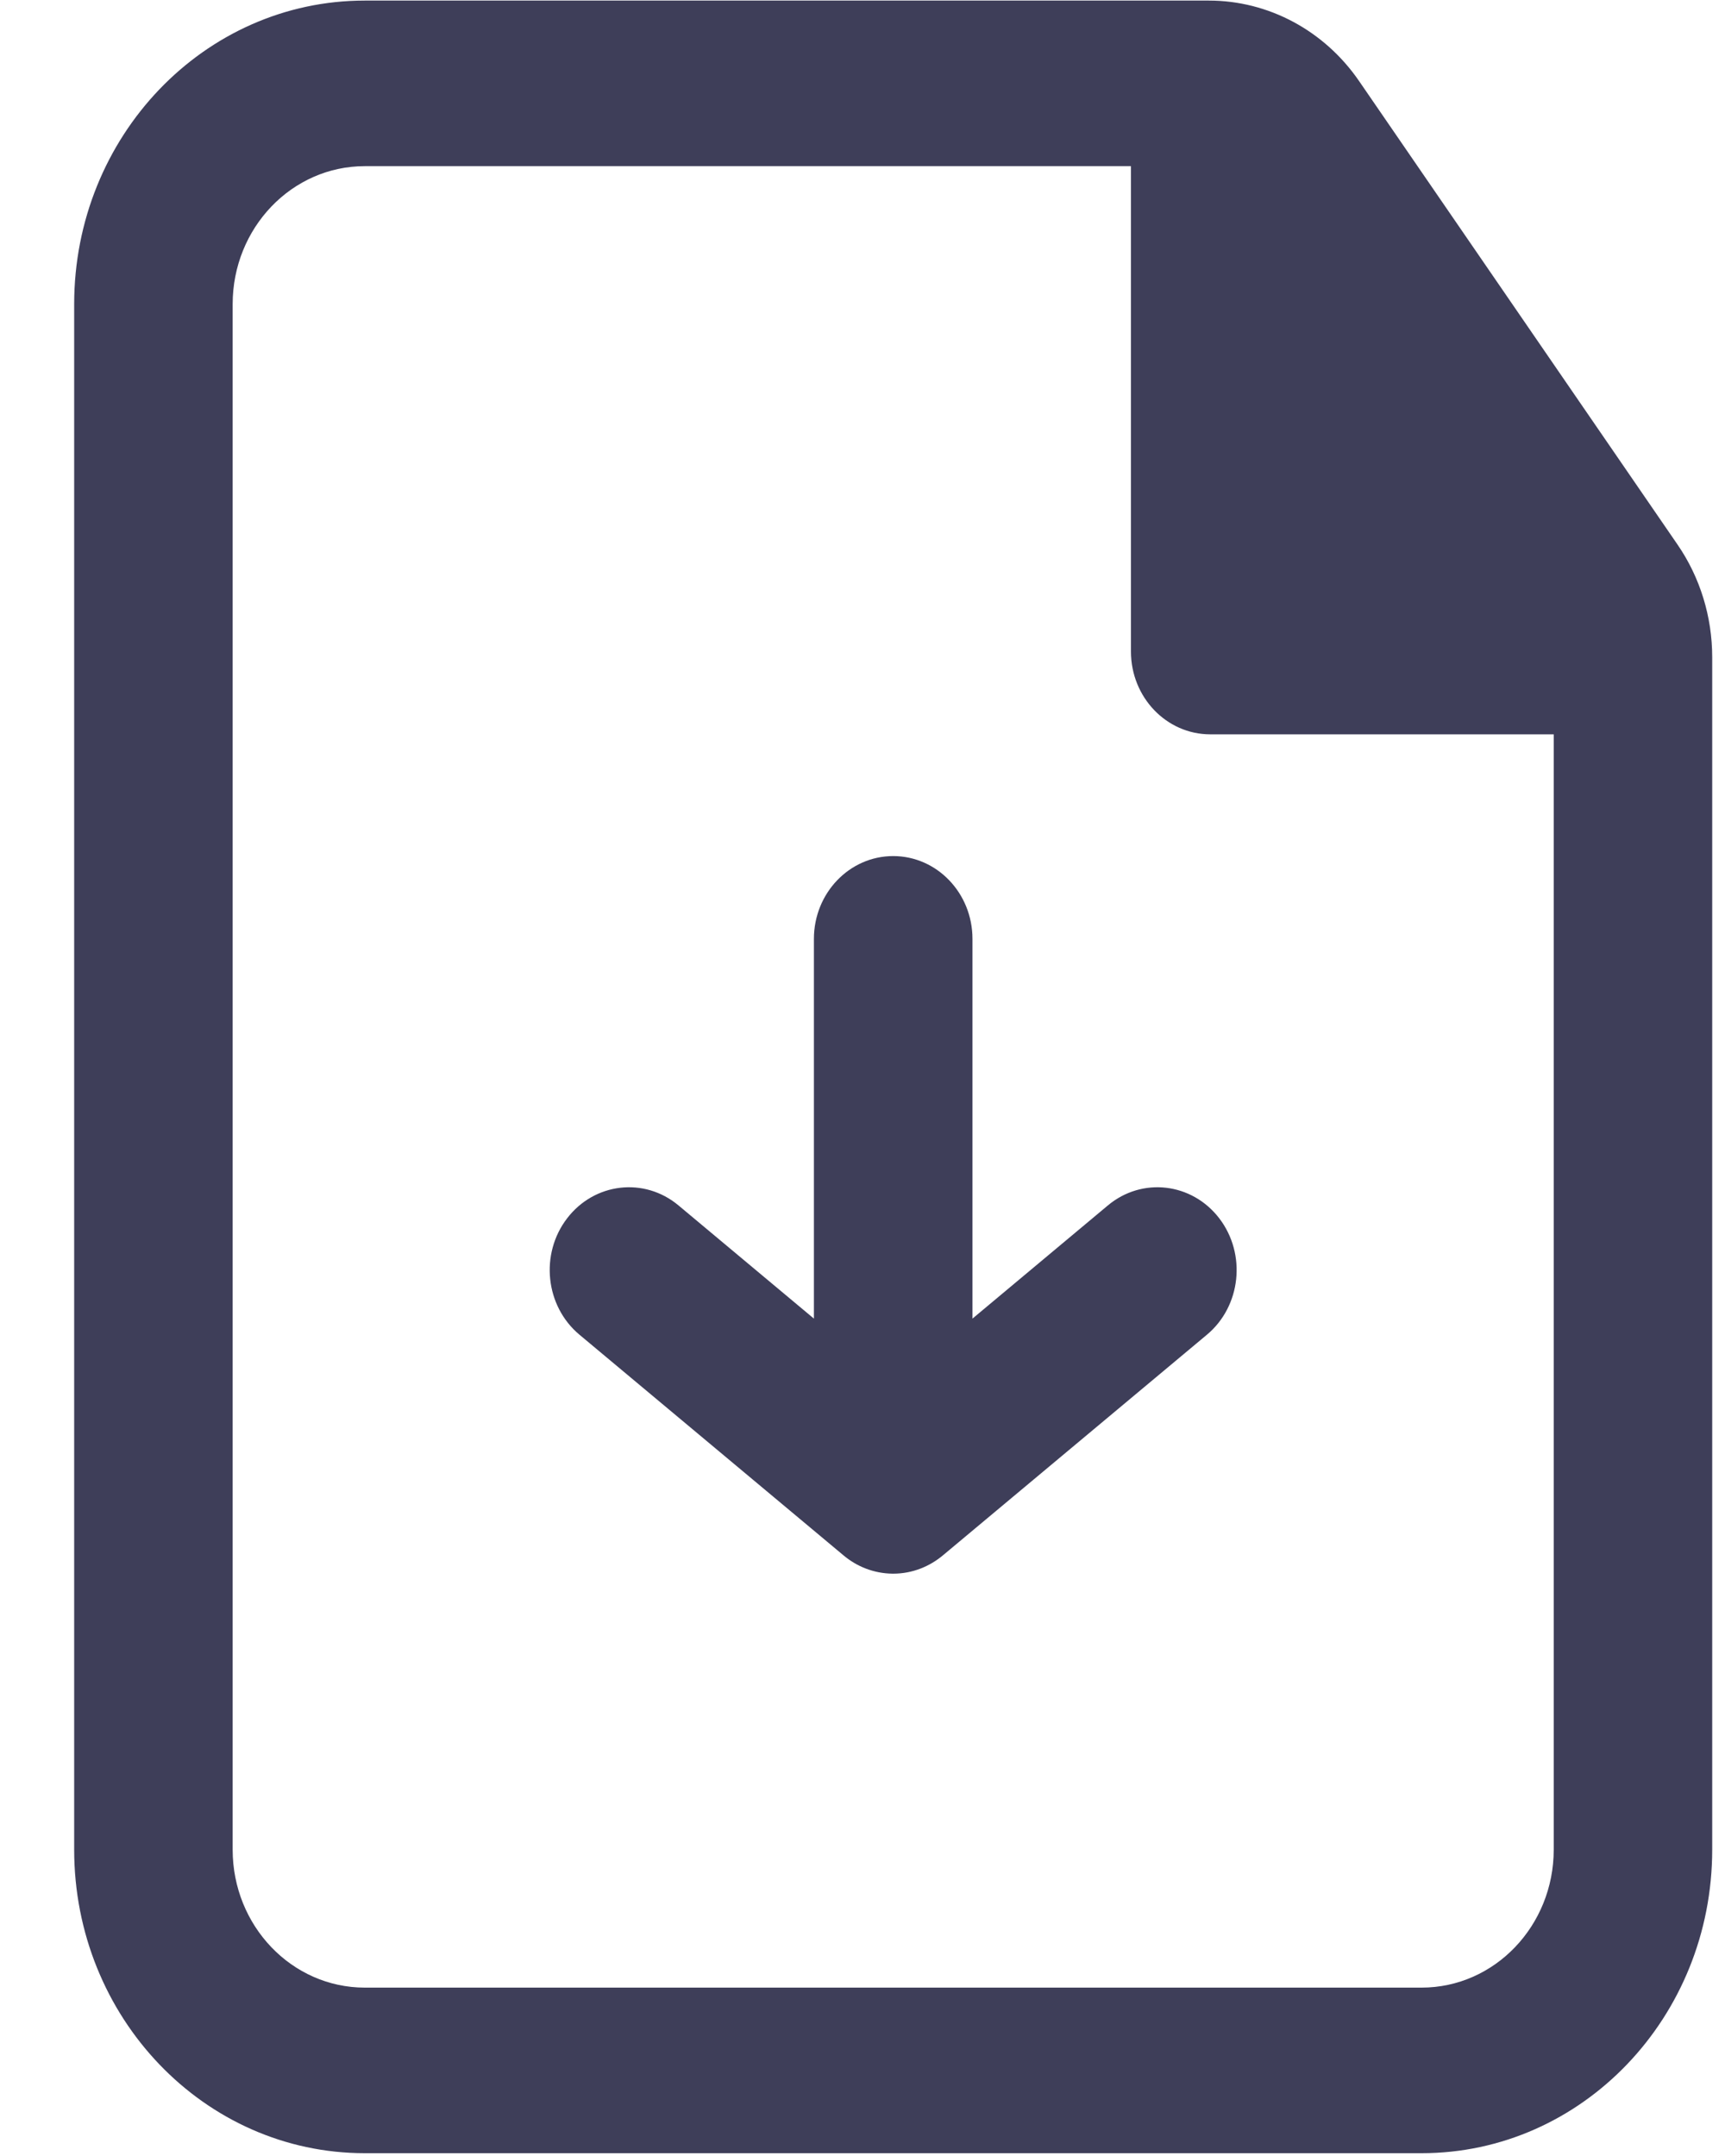 <svg width="24" height="30" viewBox="0 0 24 30" fill="none" xmlns="http://www.w3.org/2000/svg">
<path d="M15.414 16.773C15.89 16.375 16.583 16.456 16.964 16.953C17.344 17.45 17.267 18.175 16.792 18.572L13.125 21.637C12.935 21.798 12.694 21.896 12.431 21.897H12.427H12.418C12.159 21.894 11.921 21.799 11.734 21.641L8.062 18.572C7.587 18.175 7.509 17.45 7.89 16.953C8.27 16.456 8.964 16.375 9.44 16.773L11.324 18.348V13.064C11.324 12.428 11.818 11.912 12.427 11.912C13.036 11.912 13.53 12.428 13.53 13.064V18.348L15.414 16.773Z" fill="#3E3E59"/>
<path fill-rule="evenodd" clip-rule="evenodd" d="M5.075 0.008C2.842 0.008 1.032 1.899 1.032 4.232V25.737C1.032 28.07 2.842 29.961 5.075 29.961H19.779C22.012 29.961 23.822 28.07 23.822 25.737V9.144C23.822 8.582 23.653 8.033 23.339 7.577L18.909 1.128C18.426 0.425 17.648 0.008 16.819 0.008H5.075ZM3.237 4.232C3.237 3.172 4.06 2.312 5.075 2.312H15.735V9.066C15.735 9.702 16.229 10.218 16.838 10.218H21.617V25.737C21.617 26.797 20.794 27.657 19.779 27.657H5.075C4.06 27.657 3.237 26.797 3.237 25.737V4.232Z" fill="#3E3E59"/>
</svg>
